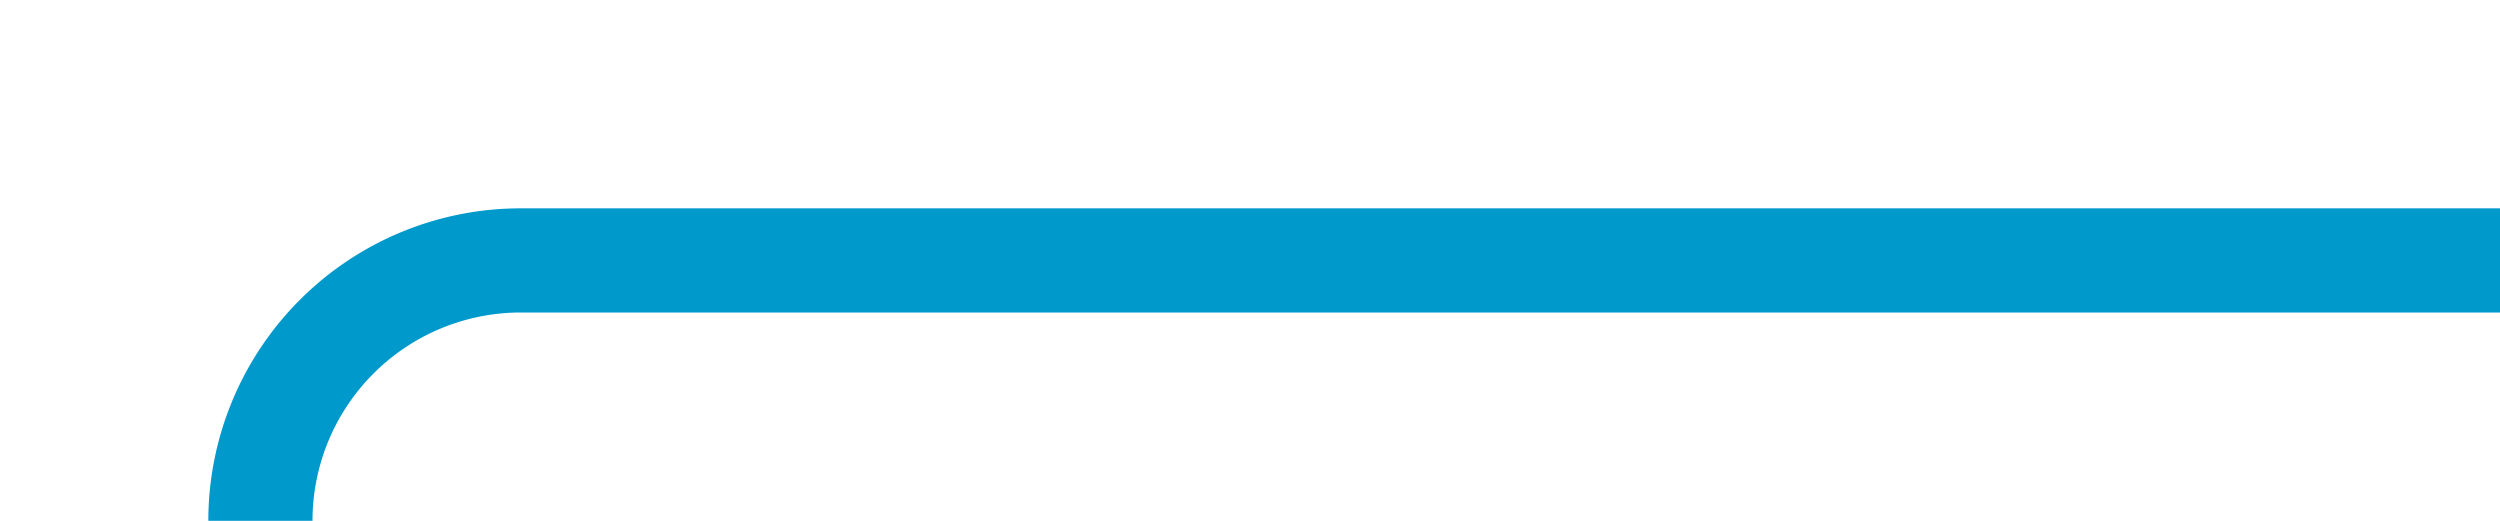 ﻿<?xml version="1.0" encoding="utf-8"?>
<svg version="1.1" xmlns:xlink="http://www.w3.org/1999/xlink" width="48px" height="10px" preserveAspectRatio="xMinYMid meet" viewBox="816 889  48 8" xmlns="http://www.w3.org/2000/svg">
  <path d="M 864 893  L 826 893  A 5 5 0 0 0 821 898 L 821 907  A 5 5 0 0 1 816 912 L 779 912  " stroke-width="2" stroke="#0099cc" fill="none" />
</svg>